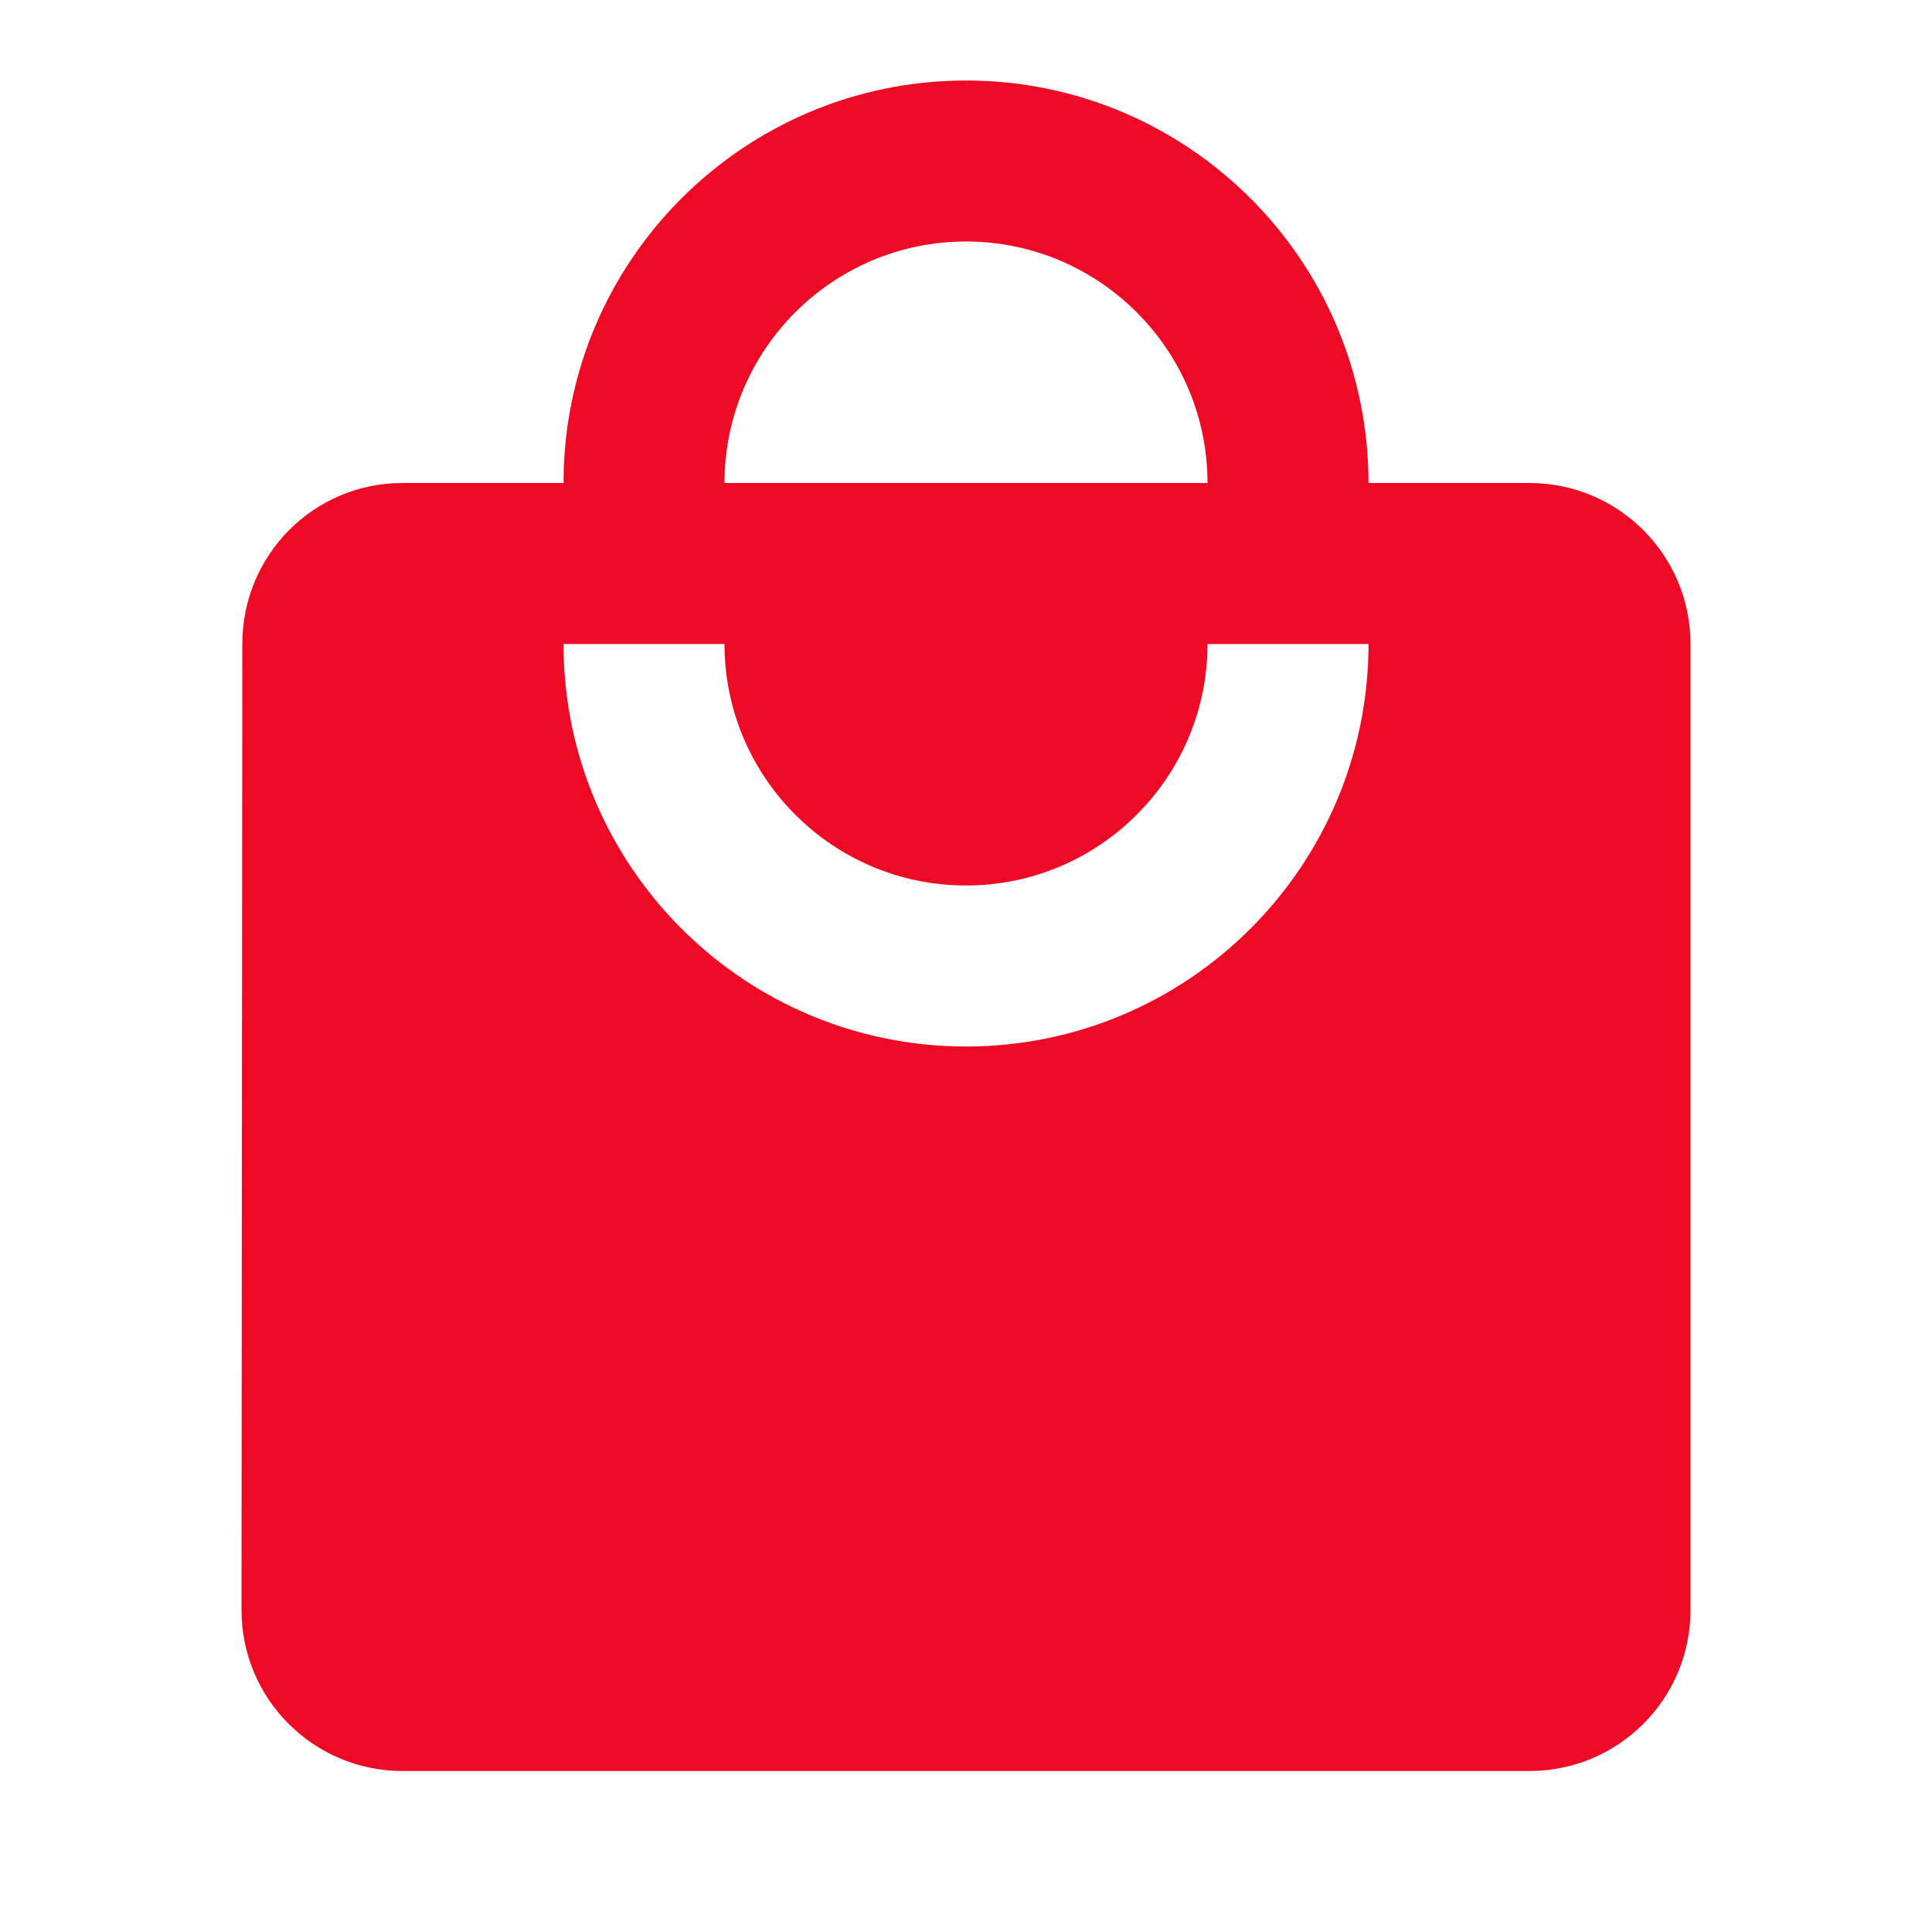 <svg t="1607267050849" class="icon" viewBox="0 0 1024 1024" version="1.1" xmlns="http://www.w3.org/2000/svg" p-id="9854" width="200" height="200"><path d="M810.667 256h-85.333c0-117.76-95.573-213.333-213.333-213.333S298.667 138.24 298.667 256h-85.333c-47.147 0-84.907 38.187-84.907 85.333L128 853.333c0 47.147 38.187 85.333 85.333 85.333h597.333c47.147 0 85.333-38.187 85.333-85.333V341.333c0-47.147-38.187-85.333-85.333-85.333zM512 128c70.613 0 128 57.387 128 128H384c0-70.613 57.387-128 128-128z m0 426.667c-117.76 0-213.333-95.573-213.333-213.333h85.333c0 70.613 57.387 128 128 128s128-57.387 128-128h85.333c0 117.76-95.573 213.333-213.333 213.333z" p-id="9855" fill="#ee0a24"></path></svg>
